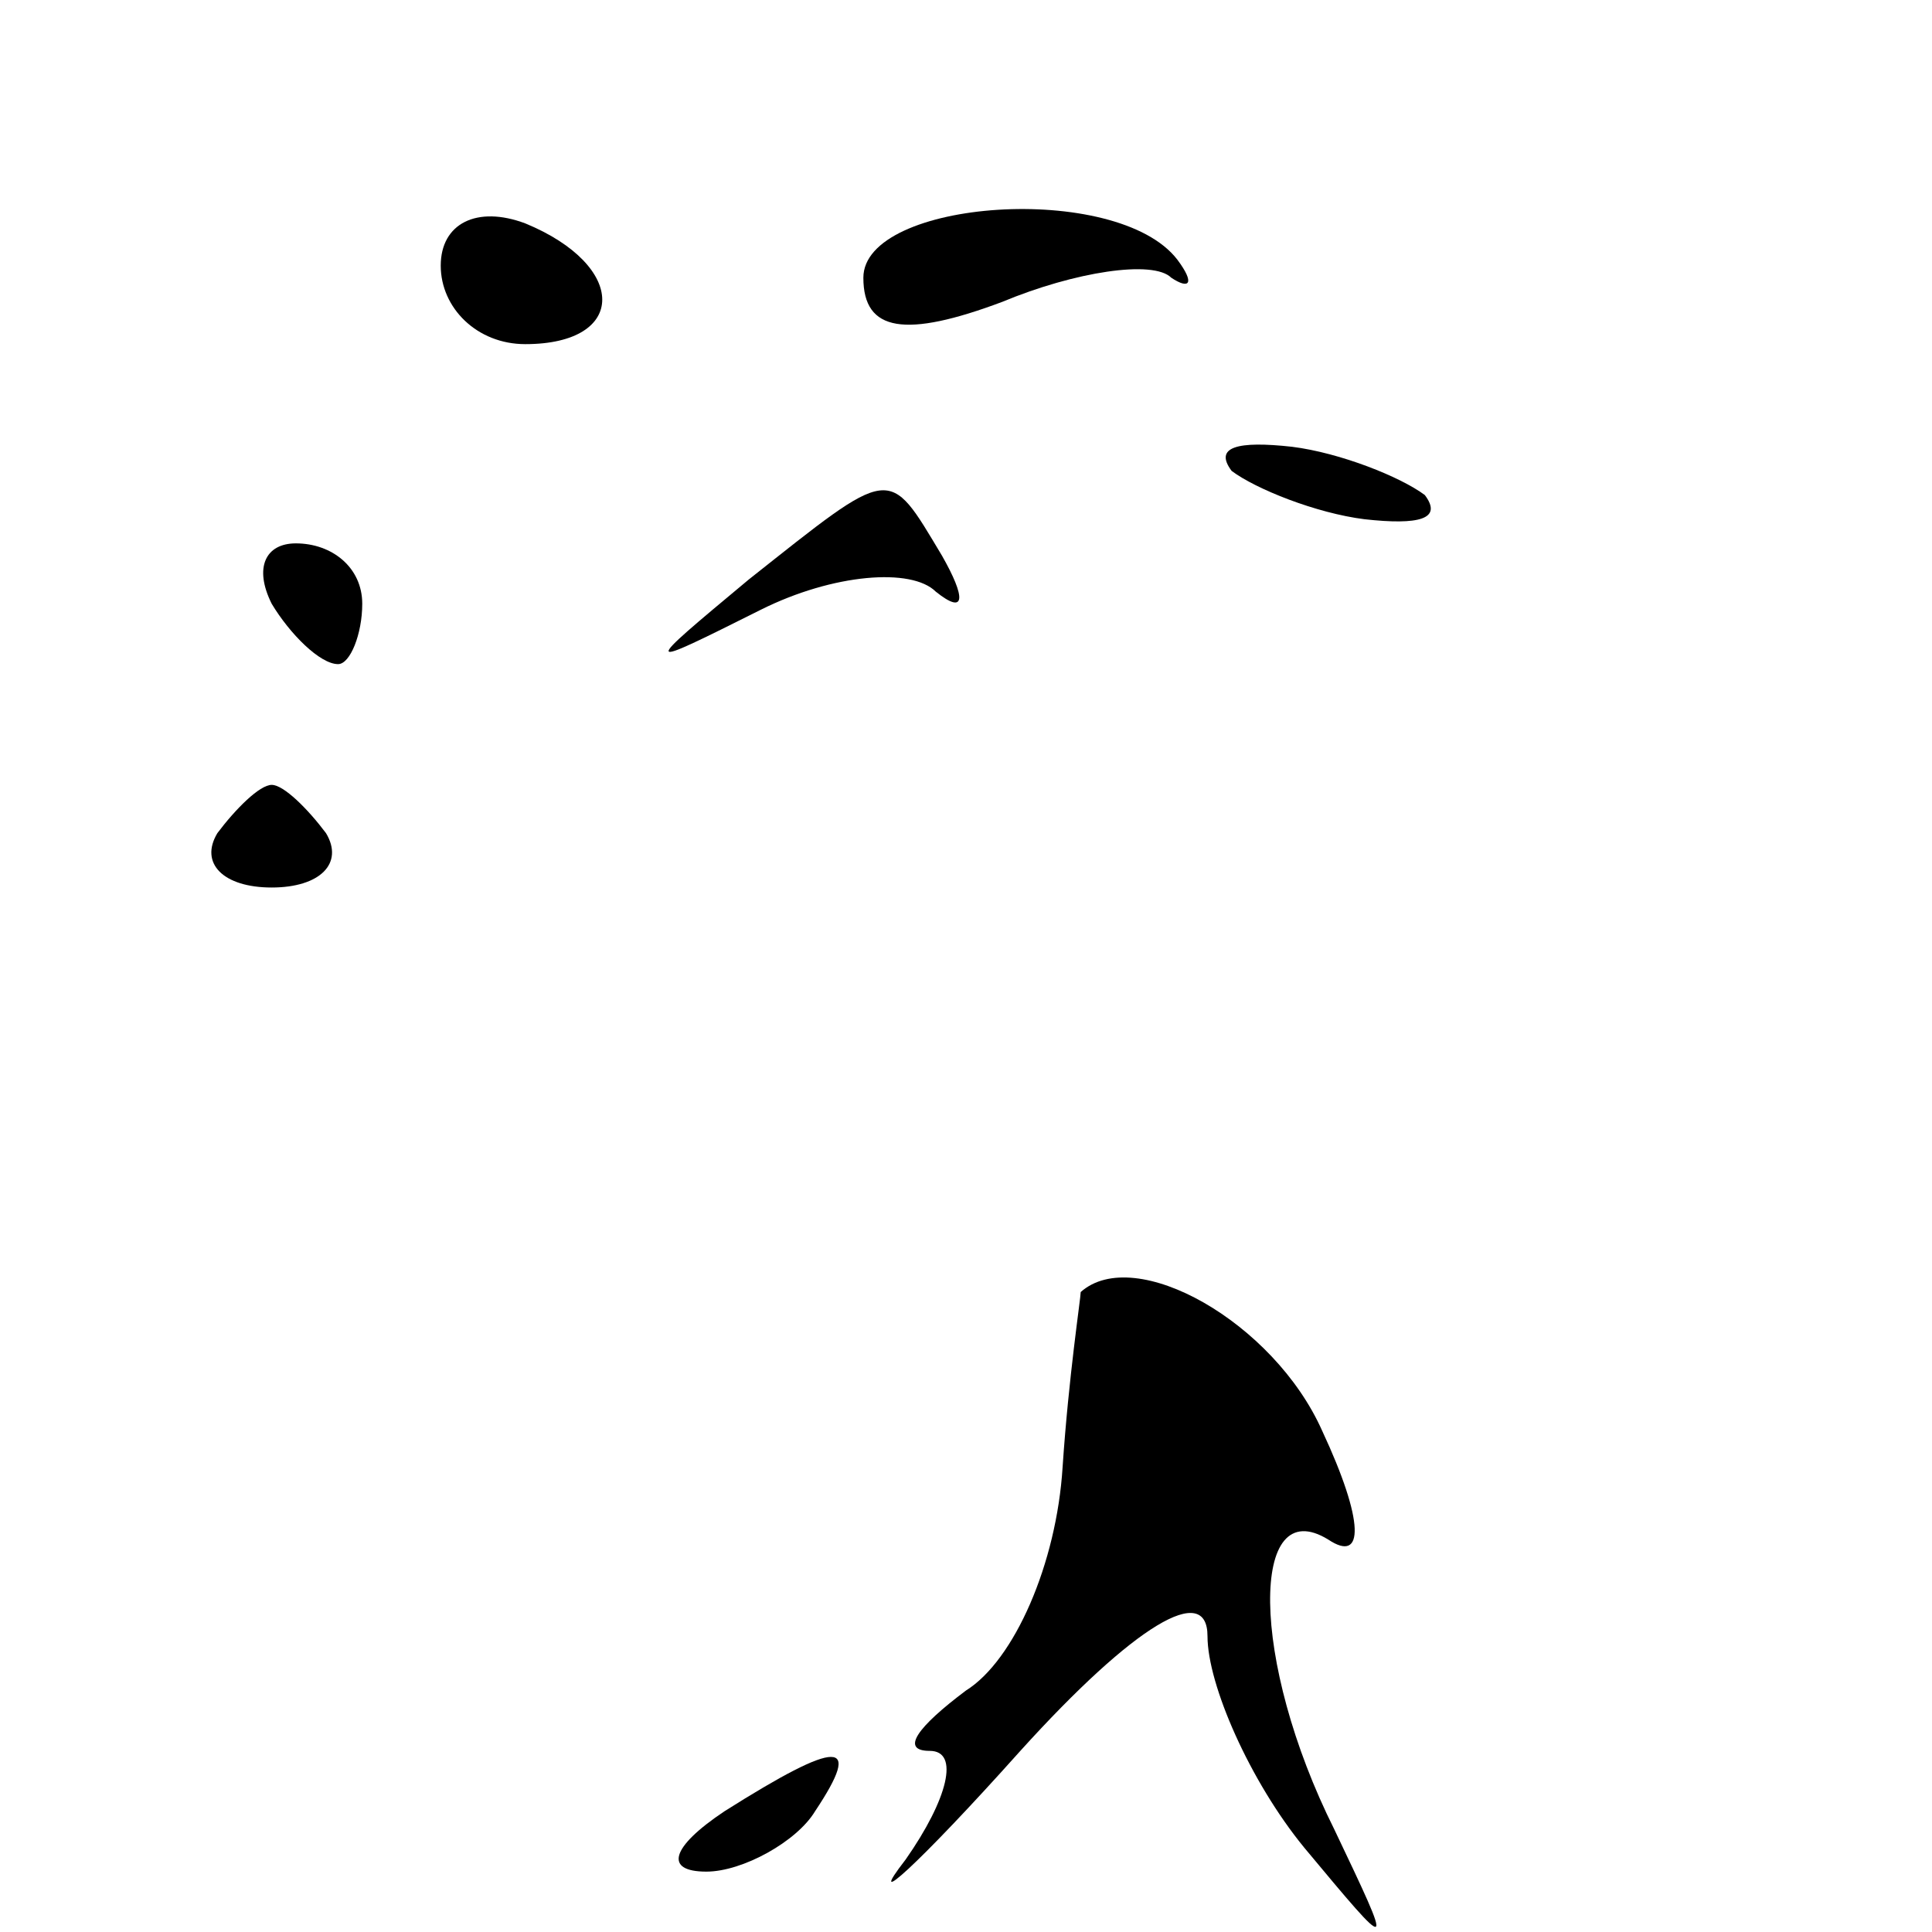 <?xml version="1.0" standalone="no"?>
<!DOCTYPE svg PUBLIC "-//W3C//DTD SVG 20010904//EN"
 "http://www.w3.org/TR/2001/REC-SVG-20010904/DTD/svg10.dtd">
<svg version="1.0" xmlns="http://www.w3.org/2000/svg"
 width="32pt" height="32pt" viewBox="0 0 32 32"
 preserveAspectRatio="xMidYMid meet">
<g transform="translate(0,32) scale(0.1,-0.1)"
fill="#000000" stroke="none">
<path fill="#000000" stroke="none" d="M73 276 c0 -7 6 -13 14 -13 17 0 17 13
0 20 -8 3 -14 0 -14 -7z"/>
<path fill="#000000" stroke="none" d="M143 274 c0 -9 7 -10 23 -4 12 5 25 7
28 4 3 -2 4 -1 1 3 -10 13 -52 10 -52 -3z"/>
<path fill="#000000" stroke="none" d="M204 242 c4 -3 14 -7 22 -8 9 -1 13 0
10 4 -4 3 -14 7 -22 8 -9 1 -13 0 -10 -4z"/>
<path fill="#000000" stroke="none" d="M124 224 c-18 -15 -18 -15 2 -5 12 6
25 7 29 3 5 -4 5 -1 1 6 -9 15 -8 15 -32 -4z"/>
<path fill="#000000" stroke="none" d="M45 220 c3 -5 8 -10 11 -10 2 0 4 5 4
10 0 6 -5 10 -11 10 -5 0 -7 -4 -4 -10z"/>
<path fill="#000000" stroke="none" d="M36 182 c-3 -5 1 -9 9 -9 8 0 12 4 9 9
-3 4 -7 8 -9 8 -2 0 -6 -4 -9 -8z"/>
<path fill="#000000" stroke="none" d="M179 106 c0 -1 -2 -14 -3 -29 -1 -16
-8 -32 -16 -37 -8 -6 -11 -10 -6 -10 5 0 3 -8 -4 -18 -7 -9 2 -1 19 18 19 21
31 28 31 19 0 -8 7 -24 16 -35 15 -18 15 -18 5 3 -14 28 -14 56 -1 48 6 -4 6
3 -1 18 -8 18 -31 31 -40 23z"/>
<path fill="#000000" stroke="none" d="M120 20 c-9 -6 -10 -10 -3 -10 6 0 15
5 18 10 8 12 4 12 -15 0z"/>
</g>
</svg>

